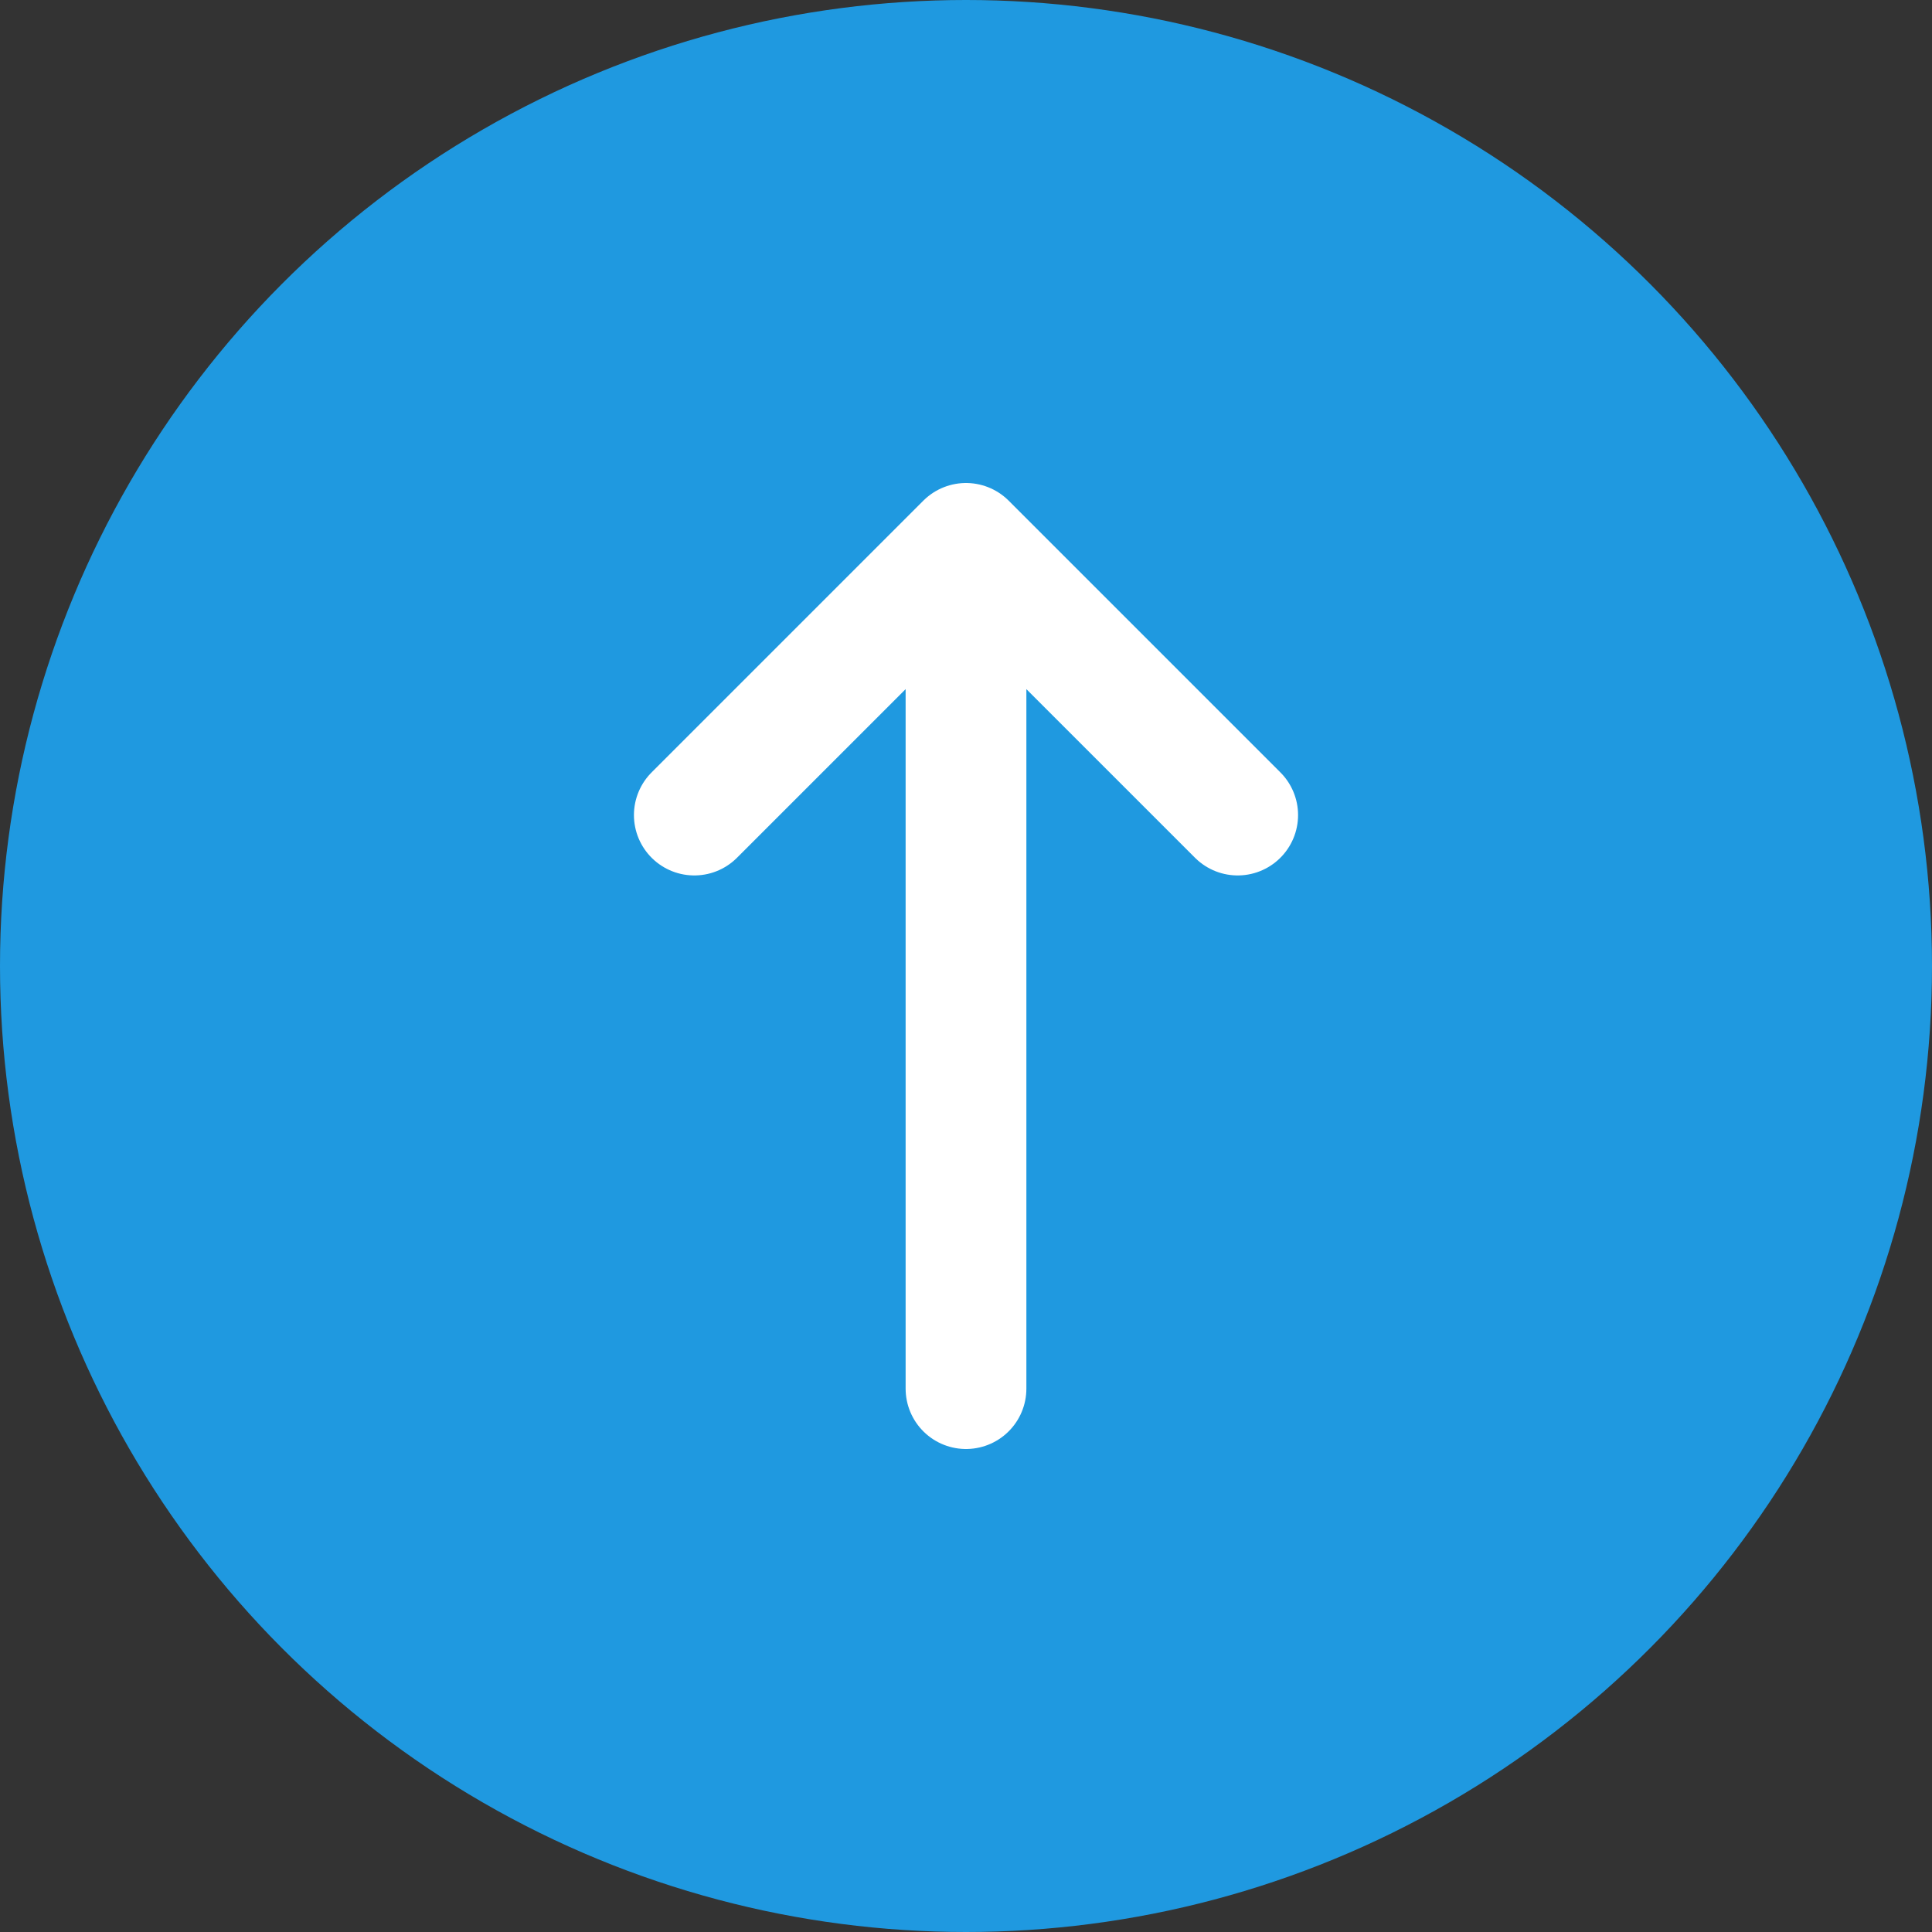<svg width="32" height="32" viewBox="0 0 32 32" fill="none" xmlns="http://www.w3.org/2000/svg">
<rect x="0" y="0" width="32" height="32" fill="#333333" stroke="none"/>
<circle cx="16" cy="16" r="16" fill="#1F99E0"/>
<path d="M11.5 13.5L16 9M16 9L20.5 13.5M16 9V23" stroke="white" stroke-width="2" stroke-linecap="round" stroke-linejoin="round"/>
</svg>

